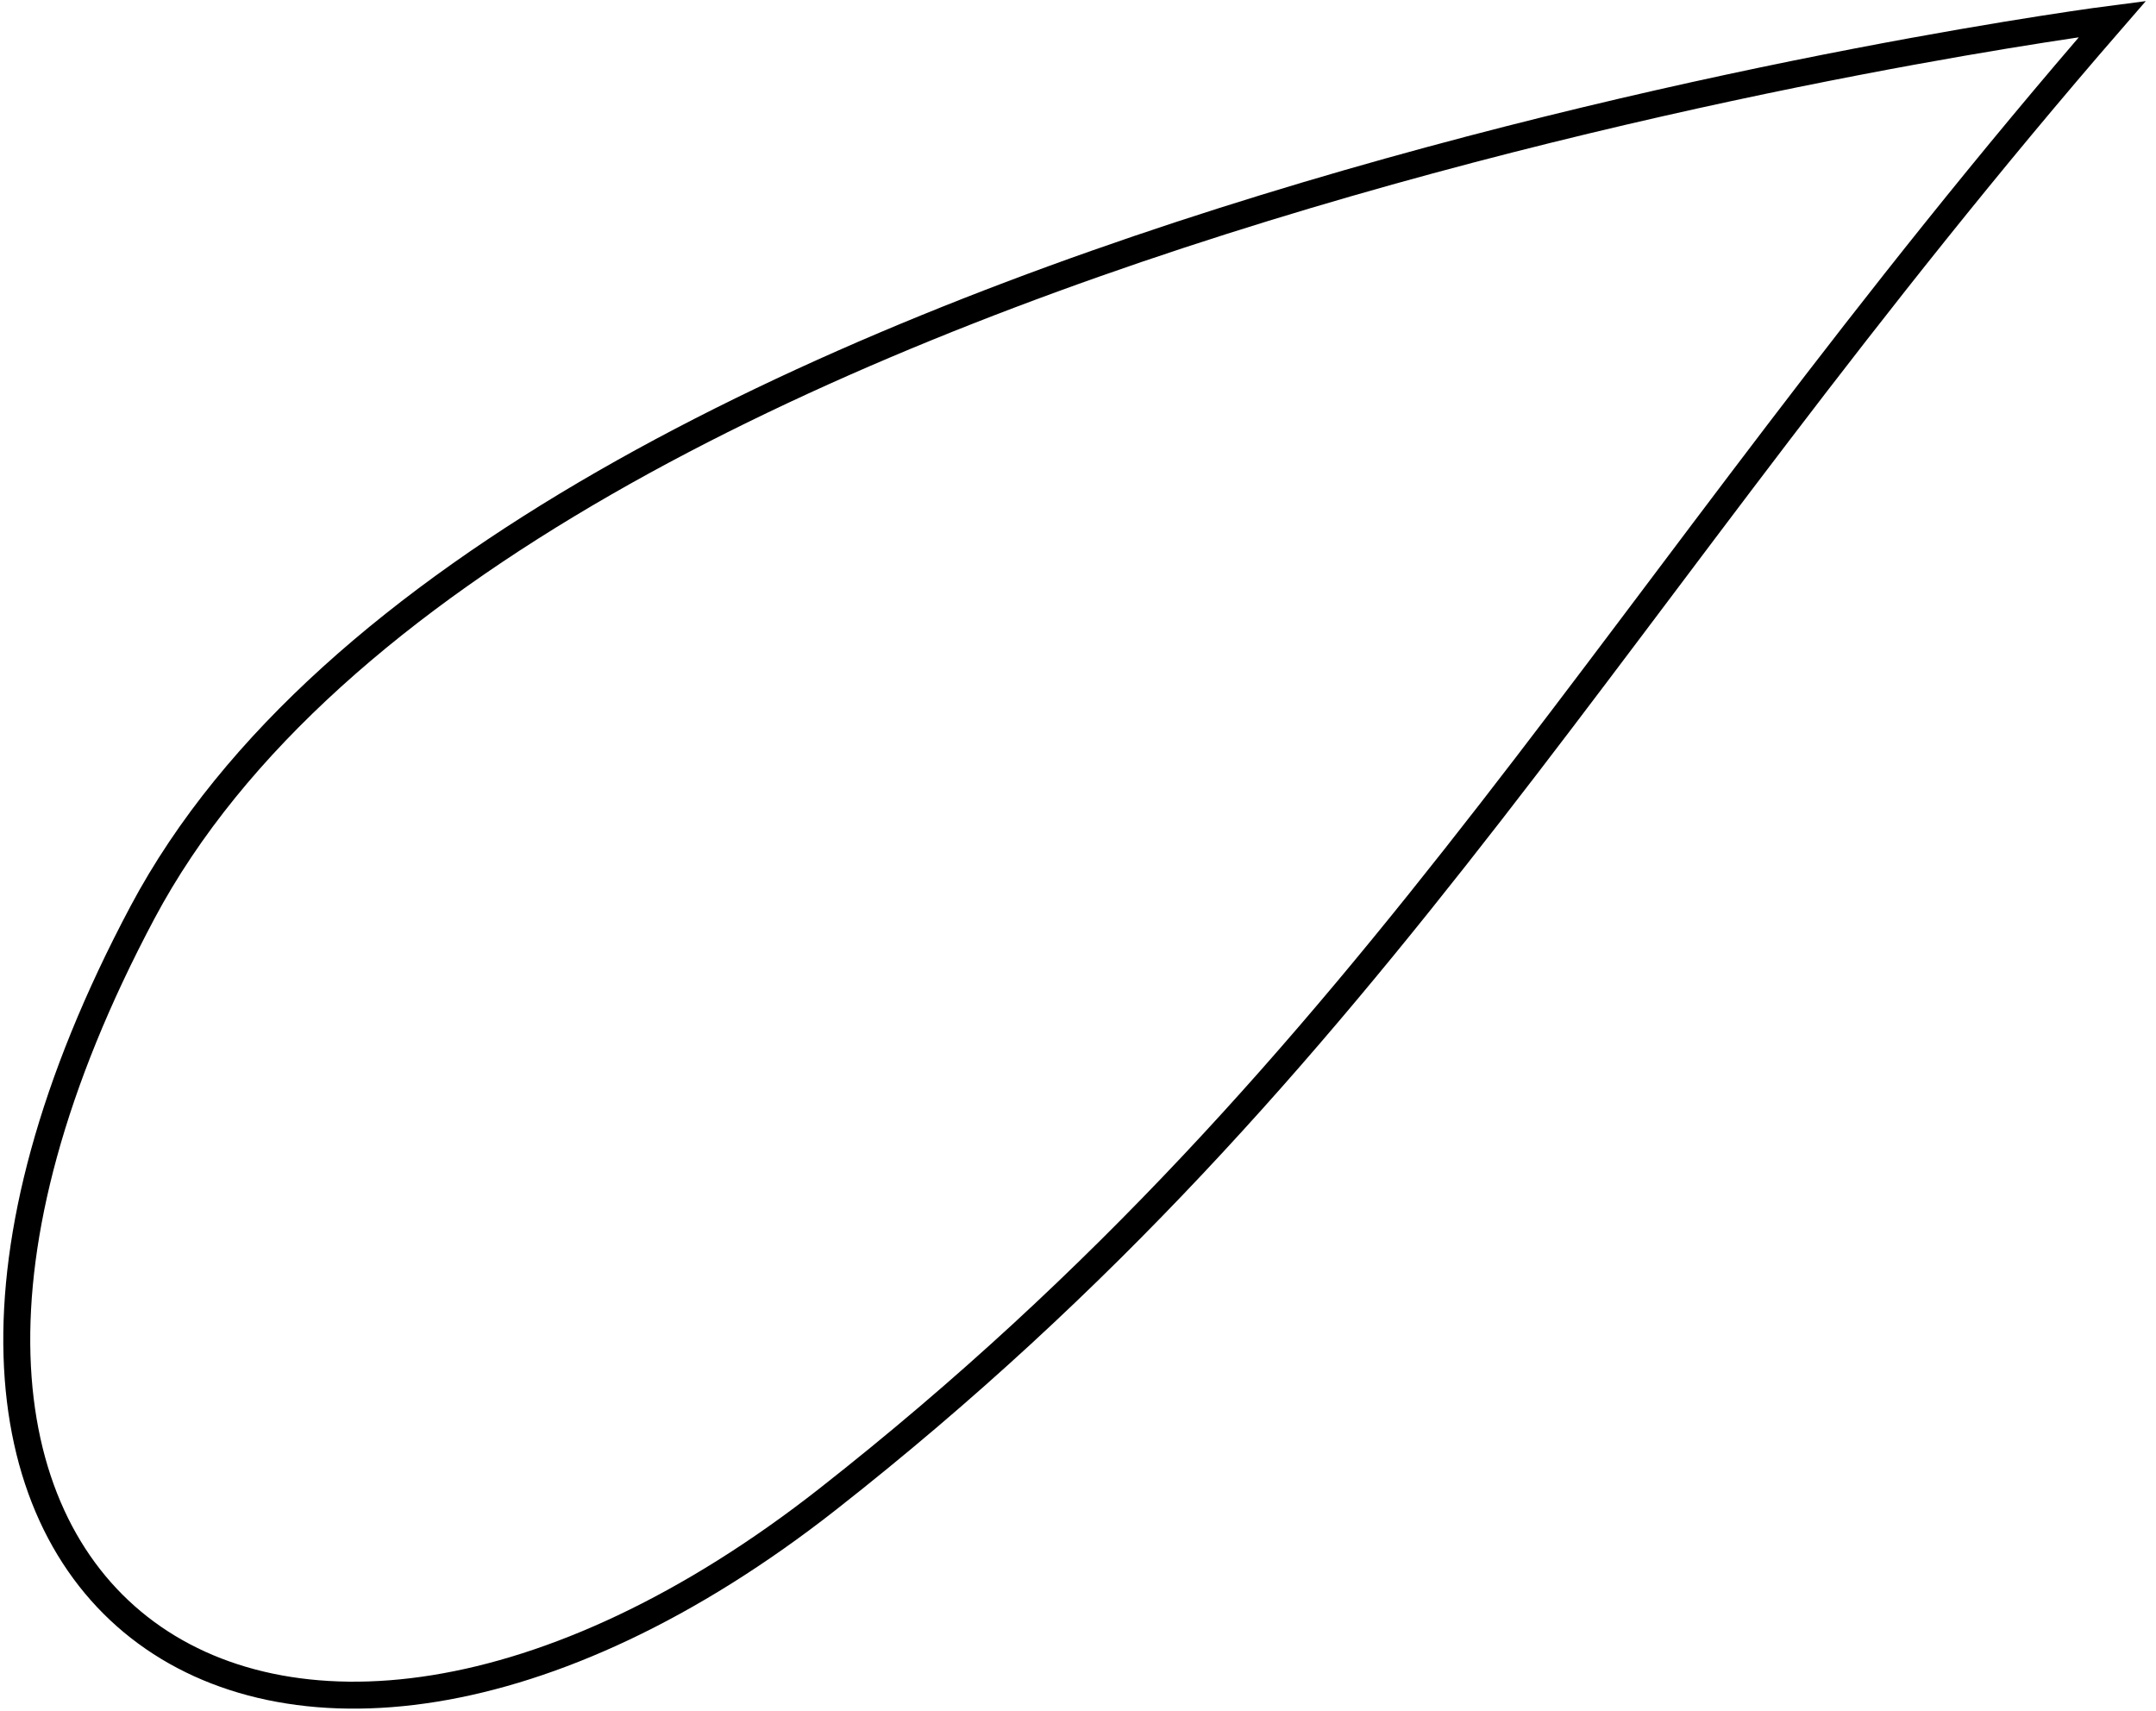 <svg width="160" height="127" viewBox="0 0 160 127" fill="none" xmlns="http://www.w3.org/2000/svg">
<path d="M61.428 111.252C102.737 78.826 119.535 44.305 156.767 1.409C156.767 1.409 37.698 16.71 10.569 67.721C-16.56 118.731 20.118 143.678 61.428 111.252Z" stroke="black" stroke-width="2"/>
</svg>
